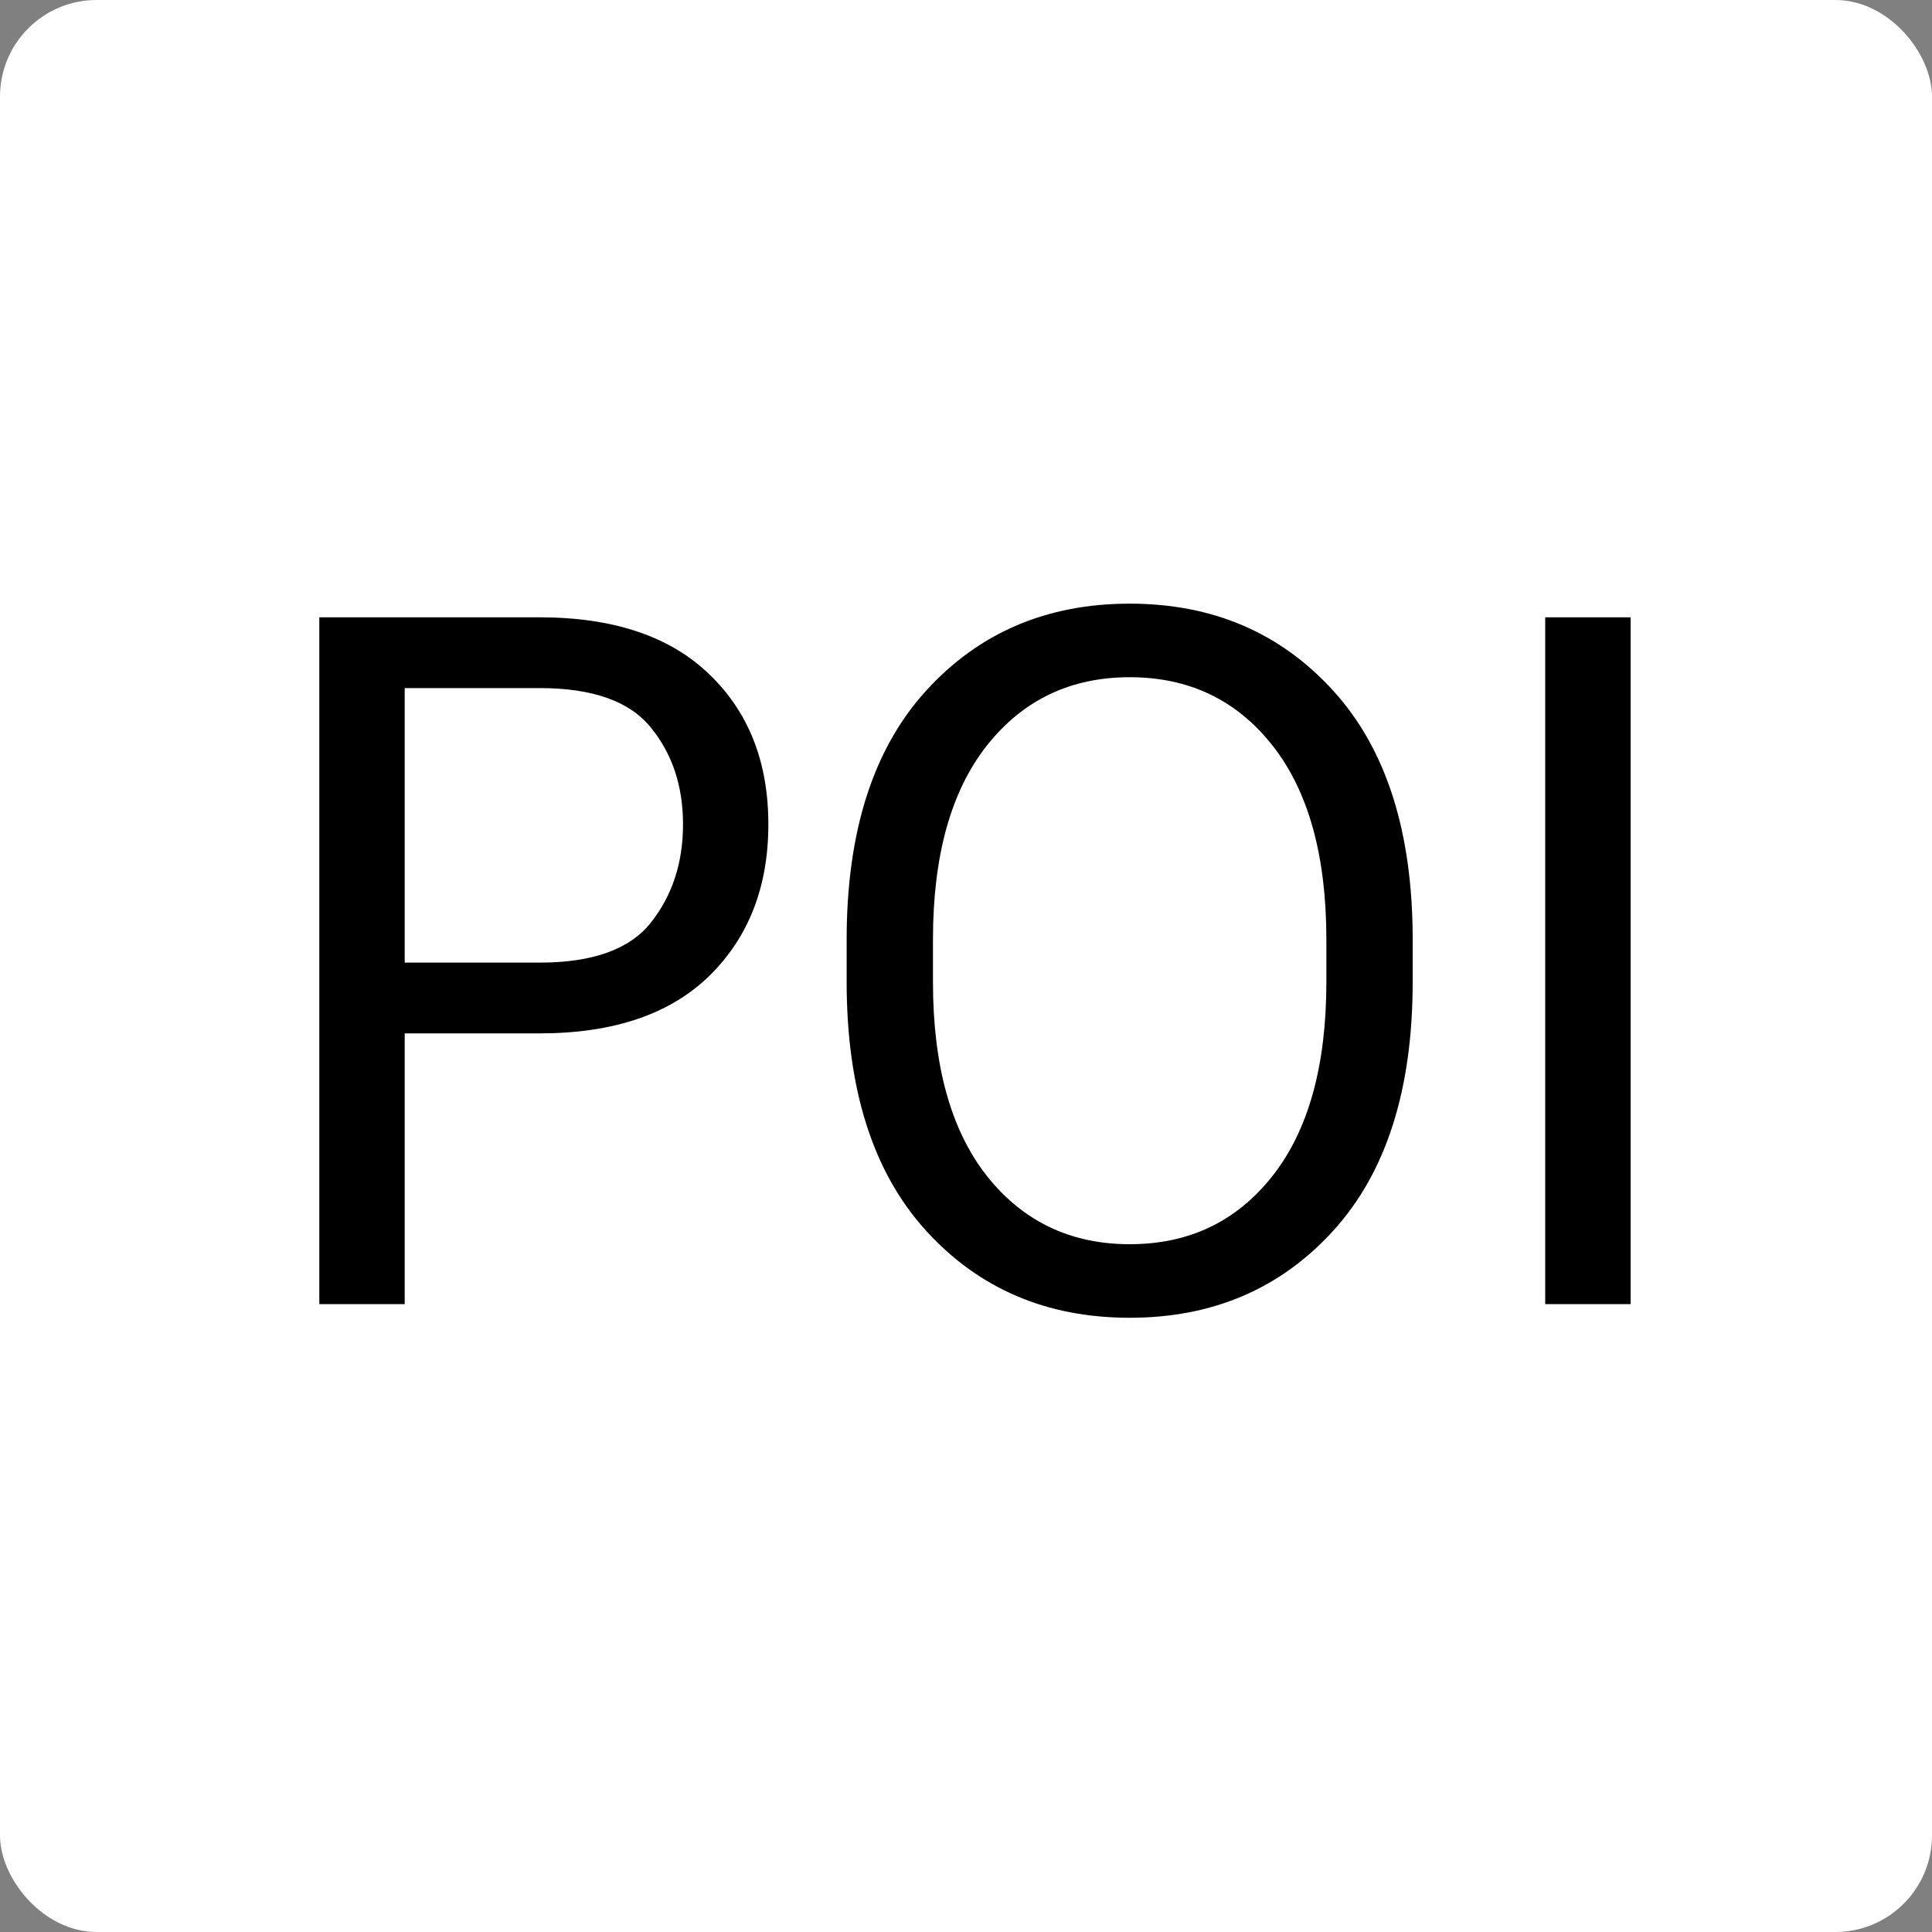 <svg width="40" height="40" viewBox="0 0 40 40" fill="none" xmlns="http://www.w3.org/2000/svg">
<rect x="0" y="0" width="40" height="40" fill="#808080" stroke="none"/>
<rect width="40" height="40" rx="2" fill="white"/>
<path d="M6.611 27V12.781H11.172C12.702 12.781 13.874 13.175 14.688 13.963C15.501 14.744 15.908 15.779 15.908 17.068C15.908 18.357 15.501 19.402 14.688 20.203C13.874 20.997 12.702 21.395 11.172 21.395H8.379V27H6.611ZM8.379 19.93H11.172C12.272 19.93 13.04 19.653 13.477 19.1C13.919 18.54 14.141 17.863 14.141 17.068C14.141 16.274 13.919 15.607 13.477 15.066C13.04 14.52 12.272 14.246 11.172 14.246H8.379V19.93ZM17.529 20.33V19.451C17.529 17.225 18.076 15.509 19.17 14.305C20.264 13.1 21.67 12.498 23.389 12.498C25.107 12.498 26.514 13.1 27.607 14.305C28.701 15.509 29.248 17.225 29.248 19.451V20.33C29.248 22.557 28.701 24.272 27.607 25.477C26.514 26.681 25.107 27.283 23.389 27.283C21.67 27.283 20.264 26.681 19.17 25.477C18.076 24.272 17.529 22.557 17.529 20.33ZM19.316 20.33C19.316 22.062 19.688 23.4 20.43 24.344C21.178 25.288 22.165 25.76 23.389 25.76C24.619 25.76 25.605 25.288 26.348 24.344C27.09 23.4 27.461 22.062 27.461 20.33V19.451C27.461 17.719 27.09 16.381 26.348 15.438C25.605 14.493 24.619 14.021 23.389 14.021C22.165 14.021 21.178 14.493 20.43 15.438C19.688 16.381 19.316 17.719 19.316 19.451V20.33ZM31.992 27V12.781H33.76V27H31.992Z" fill="black"/>
</svg>
